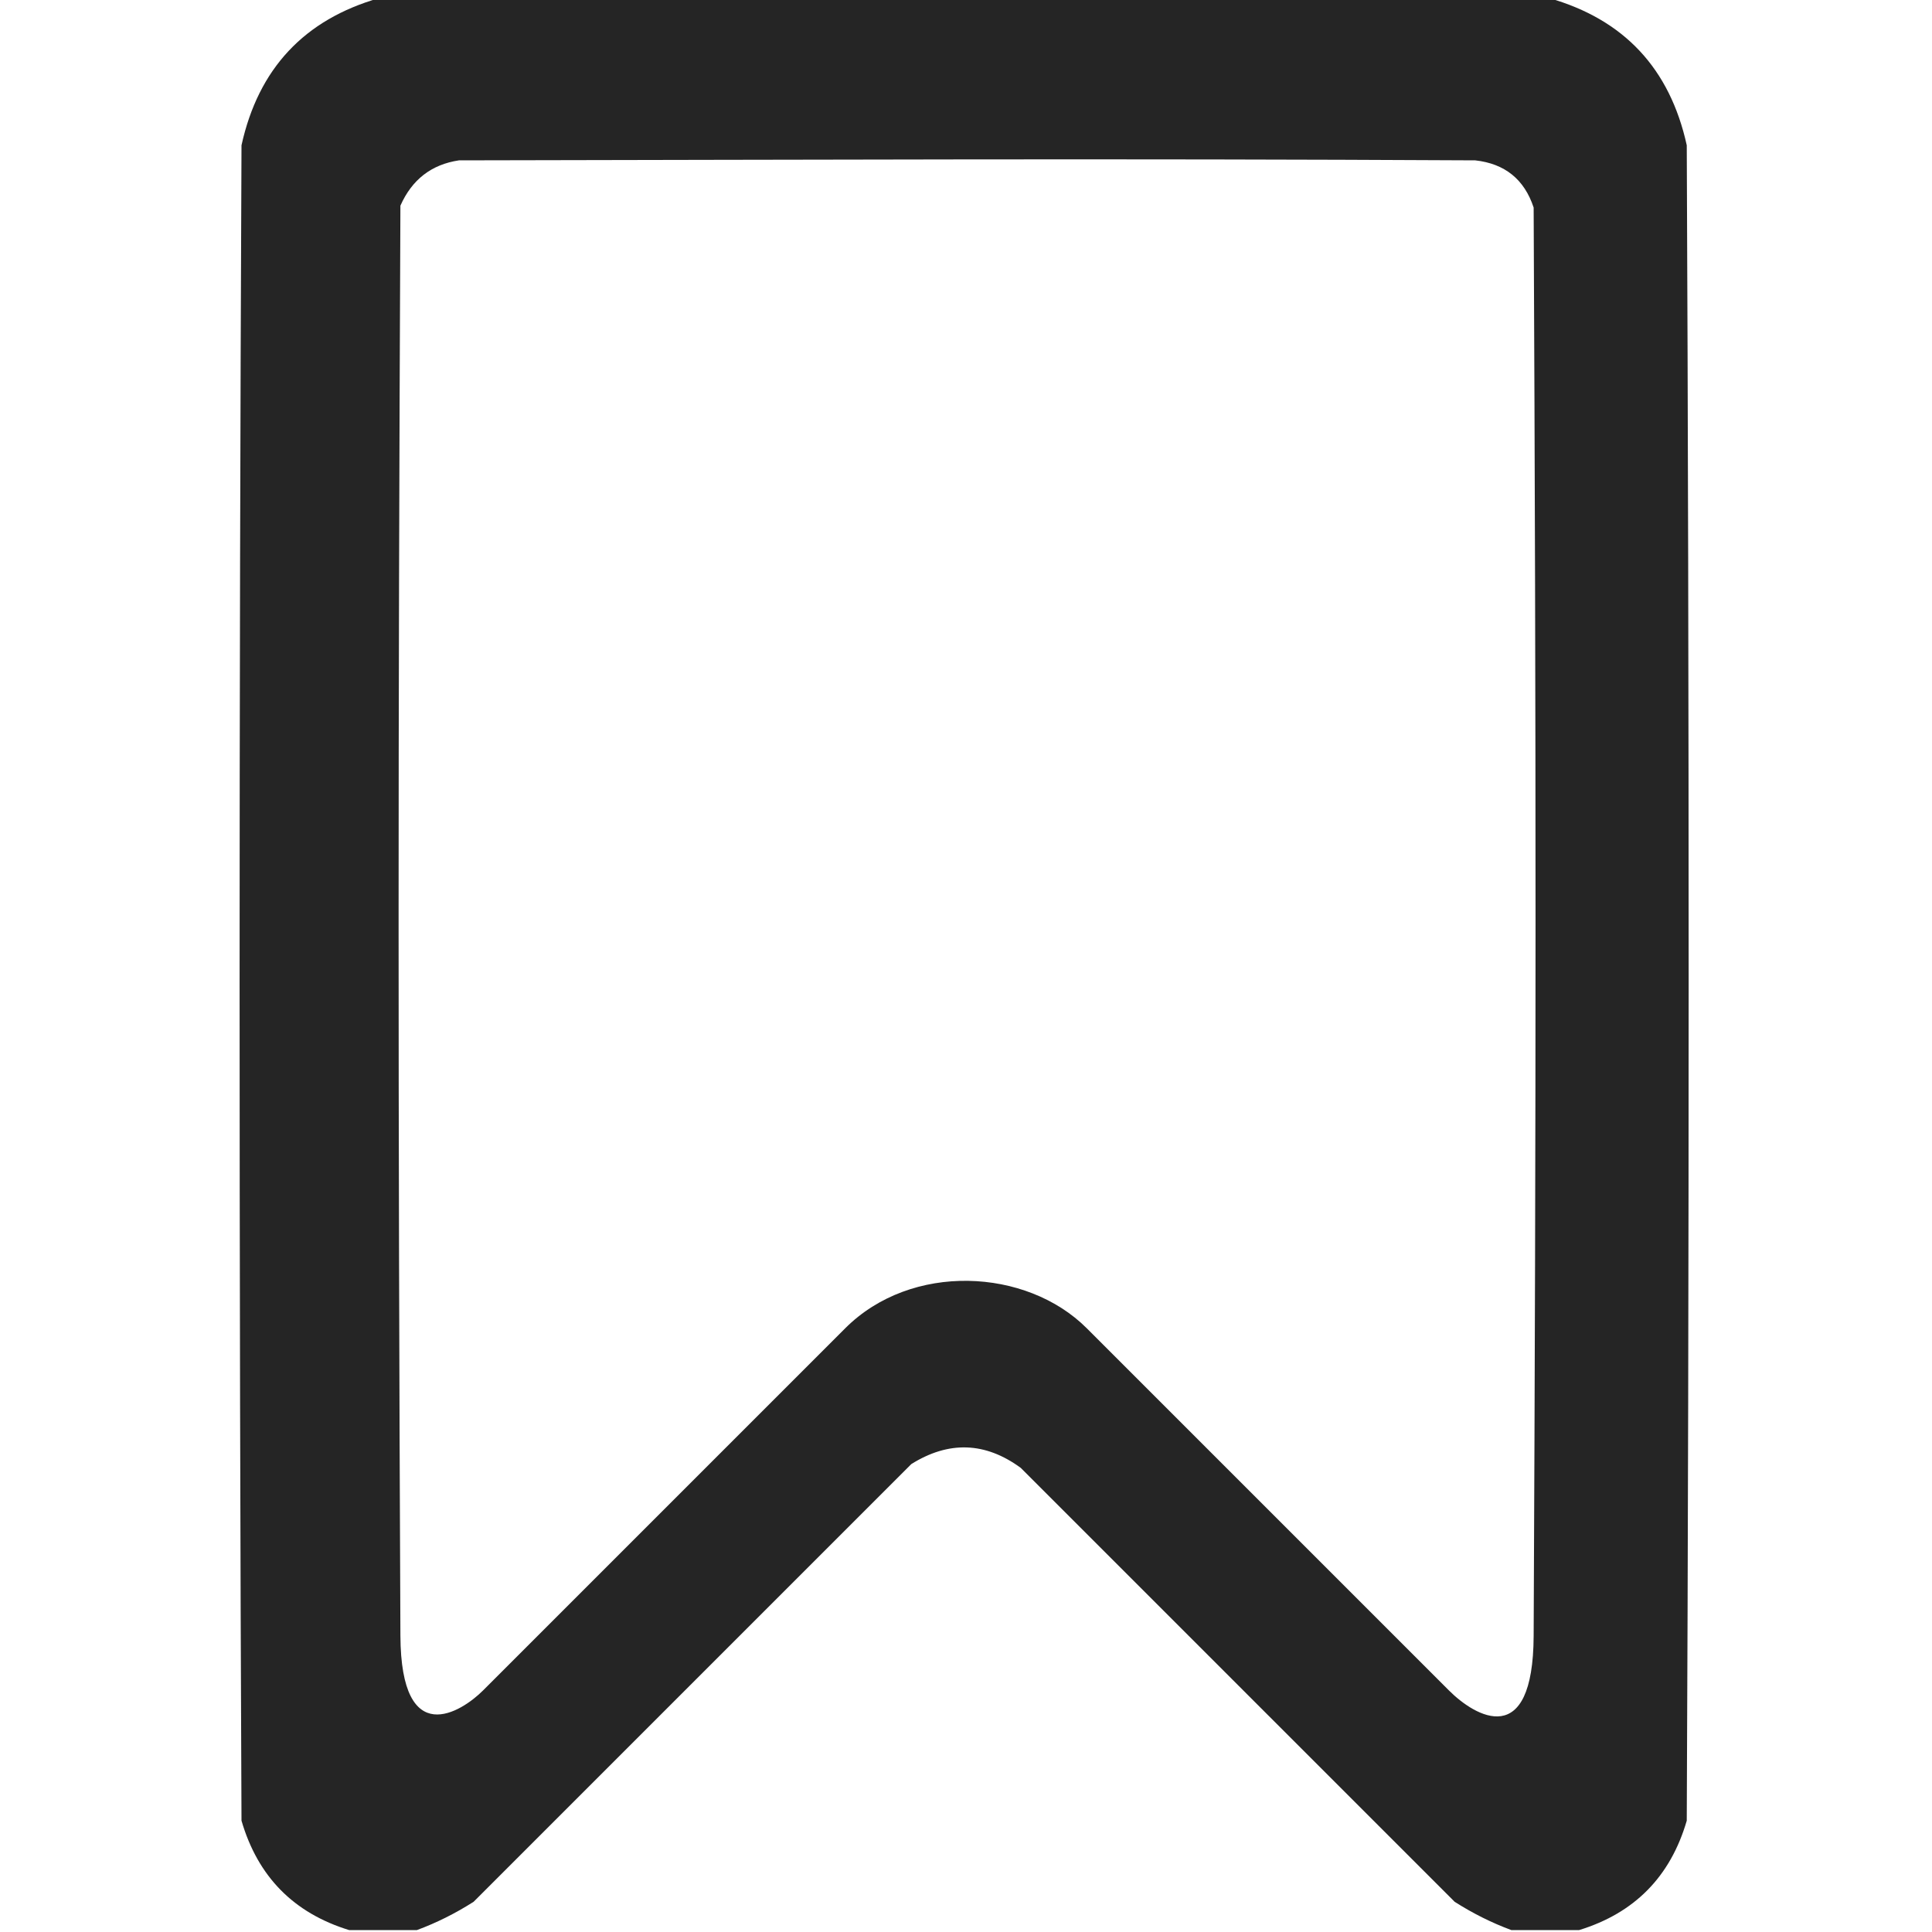 <svg width="16" height="16" viewBox="0 0 16 16" fill="none" xmlns="http://www.w3.org/2000/svg">
<g clip-path="url(#clip0_617_444)">
<path opacity="0.972" fill-rule="evenodd" clip-rule="evenodd" d="M3.141 -0.016C6.37 -0.016 9.599 -0.016 12.828 -0.016C13.449 0.161 13.829 0.567 13.969 1.203C13.99 5.828 13.99 10.453 13.969 15.078C13.834 15.541 13.537 15.843 13.078 15.984C12.891 15.984 12.703 15.984 12.516 15.984C12.354 15.924 12.198 15.846 12.047 15.75C10.849 14.552 9.651 13.354 8.453 12.156C8.159 11.941 7.857 11.931 7.547 12.125C6.339 13.333 5.13 14.542 3.922 15.75C3.771 15.846 3.615 15.924 3.453 15.984C3.266 15.984 3.078 15.984 2.891 15.984C2.432 15.843 2.135 15.541 2 15.078C1.979 10.453 1.979 5.828 2 1.203C2.14 0.568 2.52 0.162 3.141 -0.016ZM3.801 1.328C6.822 1.323 9.196 1.312 12.217 1.328C12.462 1.355 12.624 1.485 12.701 1.719C12.722 6.25 12.722 9.016 12.701 13.547C12.697 14.5 12.217 14.217 12 14C11 13 10.198 12.198 9 11C8.5 10.5 7.547 10.453 7 11C5.802 12.198 5.198 12.802 4 14C3.823 14.177 3.321 14.5 3.316 13.547C3.296 9.005 3.296 6.245 3.316 1.703C3.412 1.487 3.573 1.362 3.801 1.328Z" fill="#1F1F1F"/>
</g>
<defs>
<clipPath id="clip0_617_444">
<rect width="16" height="16" fill="white"/>
</clipPath>
</defs>
</svg>
